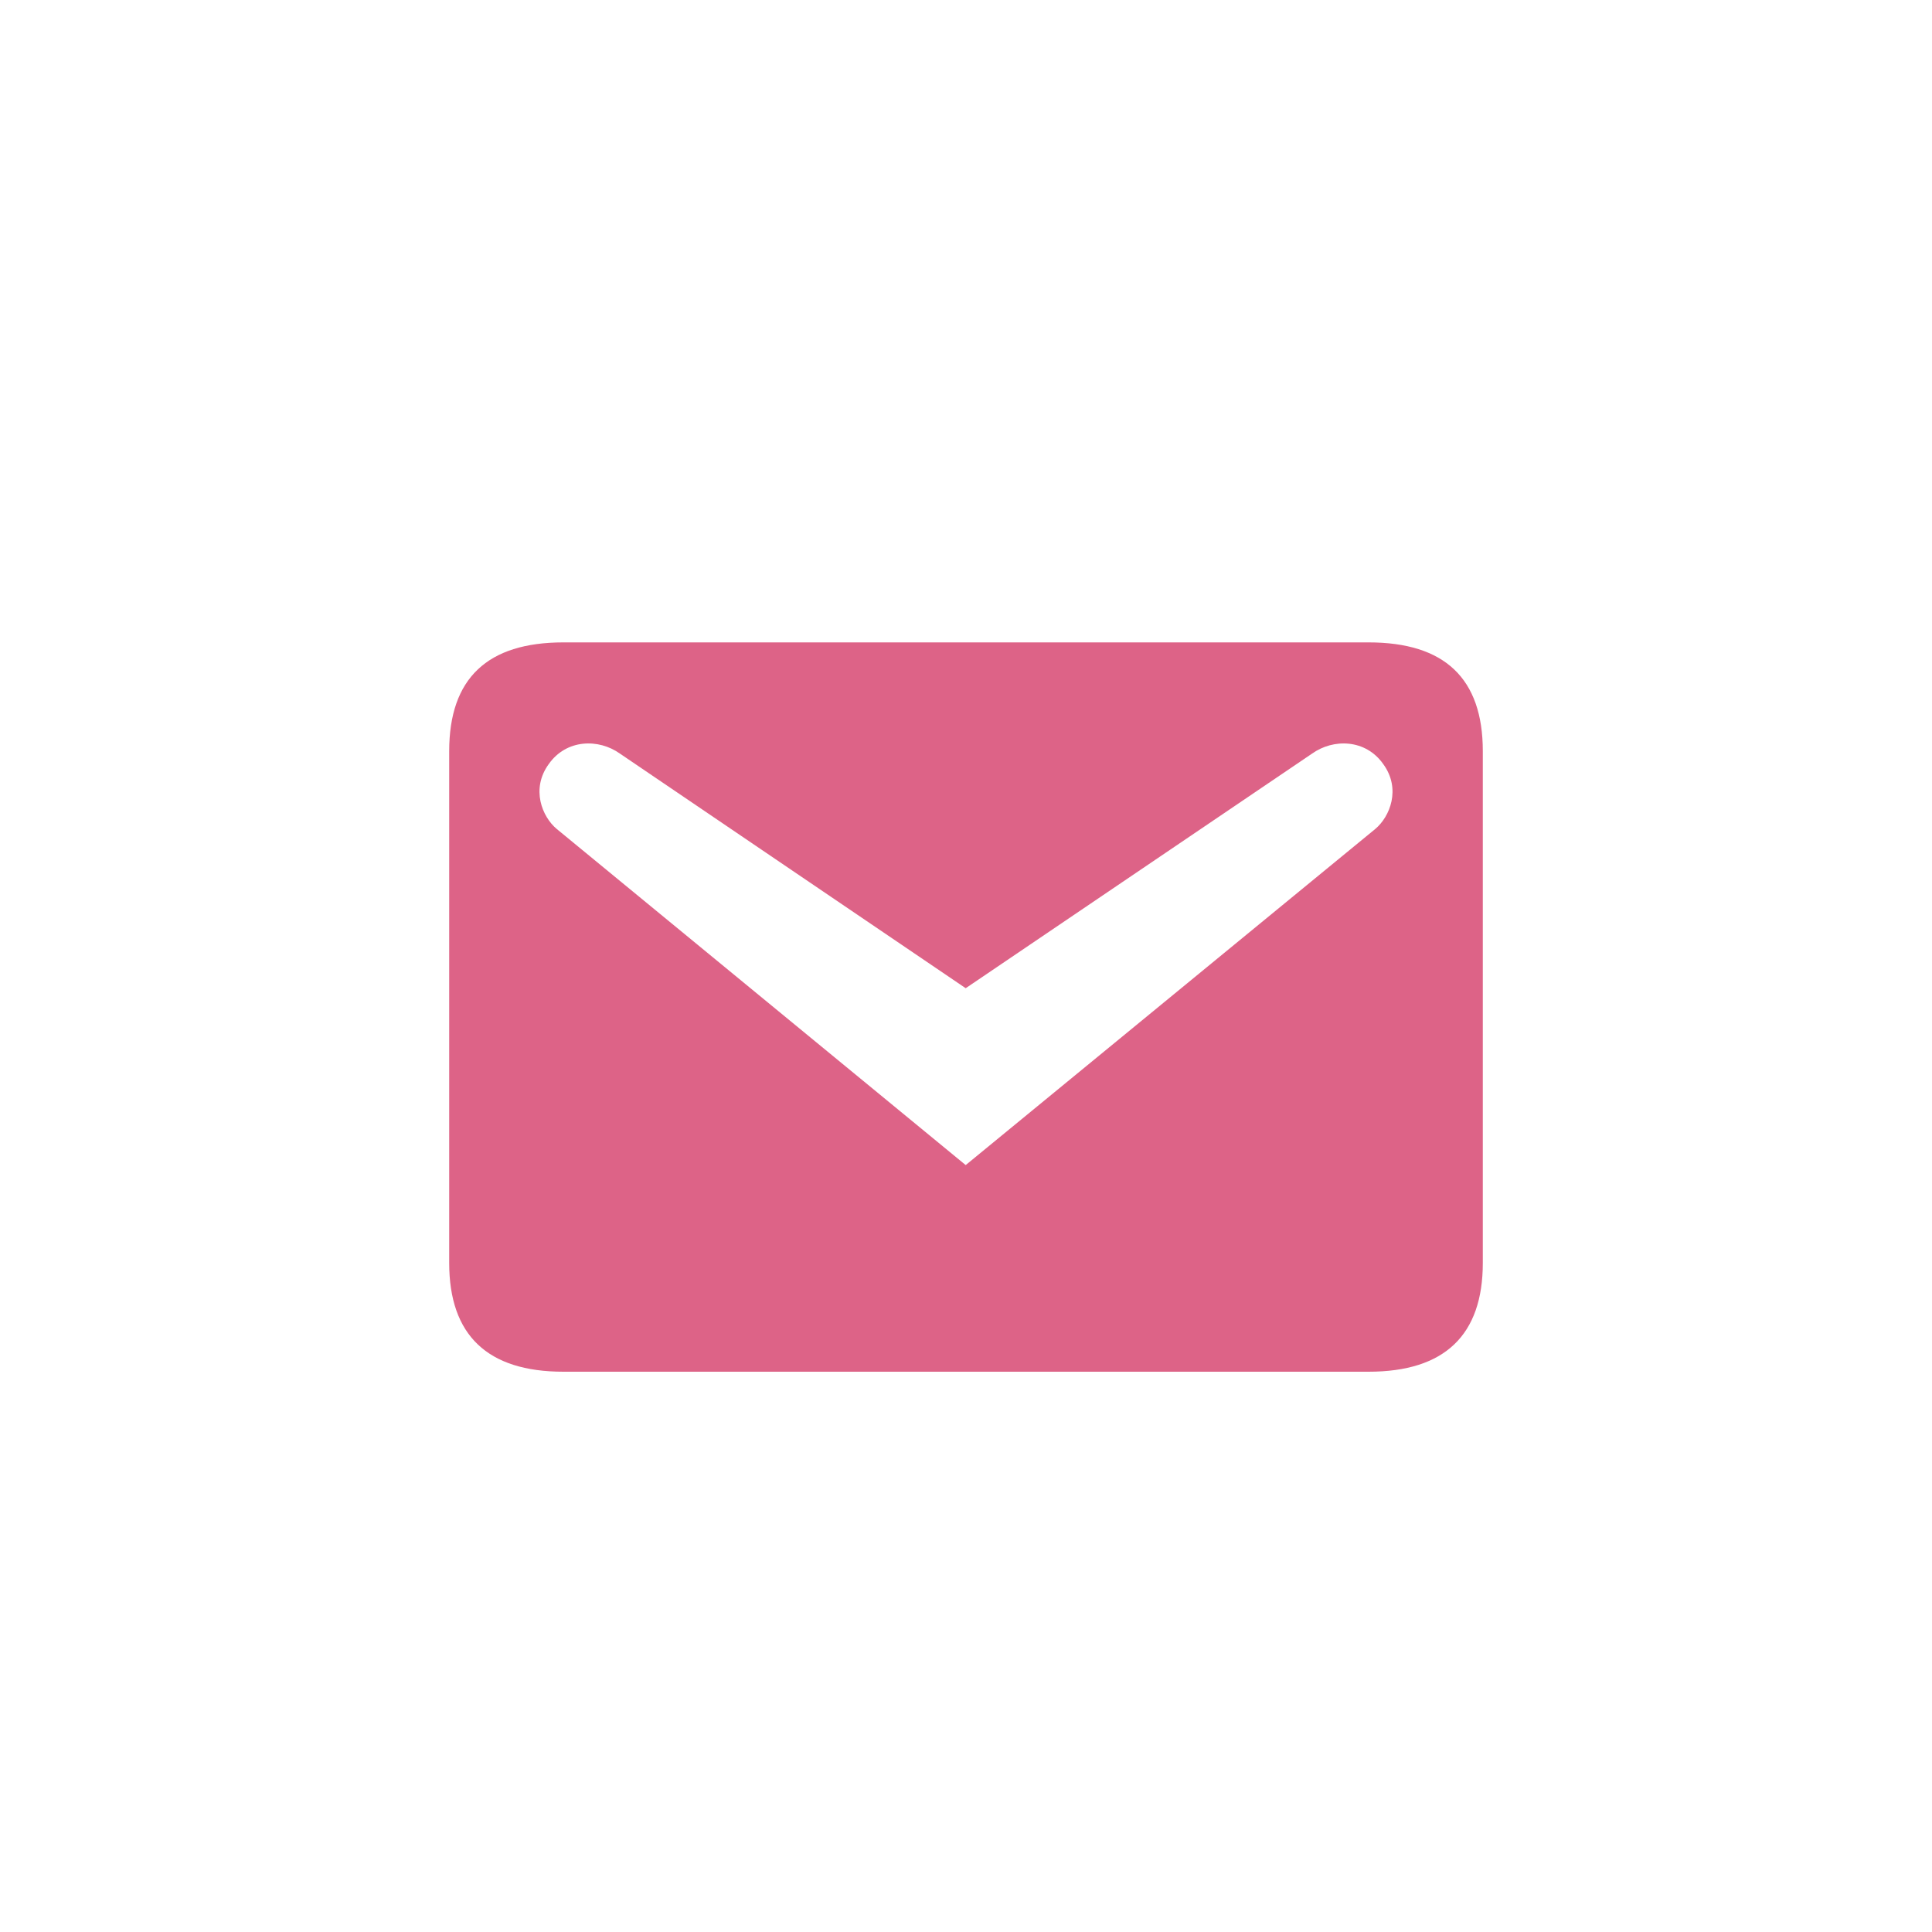 <svg width="400" height="400" viewBox="0 0 400 400" fill="none" xmlns="http://www.w3.org/2000/svg">
<path d="M116.652 133H283.348C299.074 133 307 140.424 307 155.524V261.476C307 276.45 299.074 284 283.348 284H116.652C100.926 284 93 276.45 93 261.476V155.524C93 140.424 100.926 133 116.652 133ZM199.937 241.217L284.732 171.631C287.751 169.114 290.142 163.326 286.367 158.167C282.719 153.007 276.051 152.882 271.648 156.027L199.937 204.599L128.352 156.027C123.949 152.882 117.281 153.007 113.633 158.167C109.858 163.326 112.249 169.114 115.268 171.631L199.937 241.217Z" fill="#DD6387"/>
</svg>
